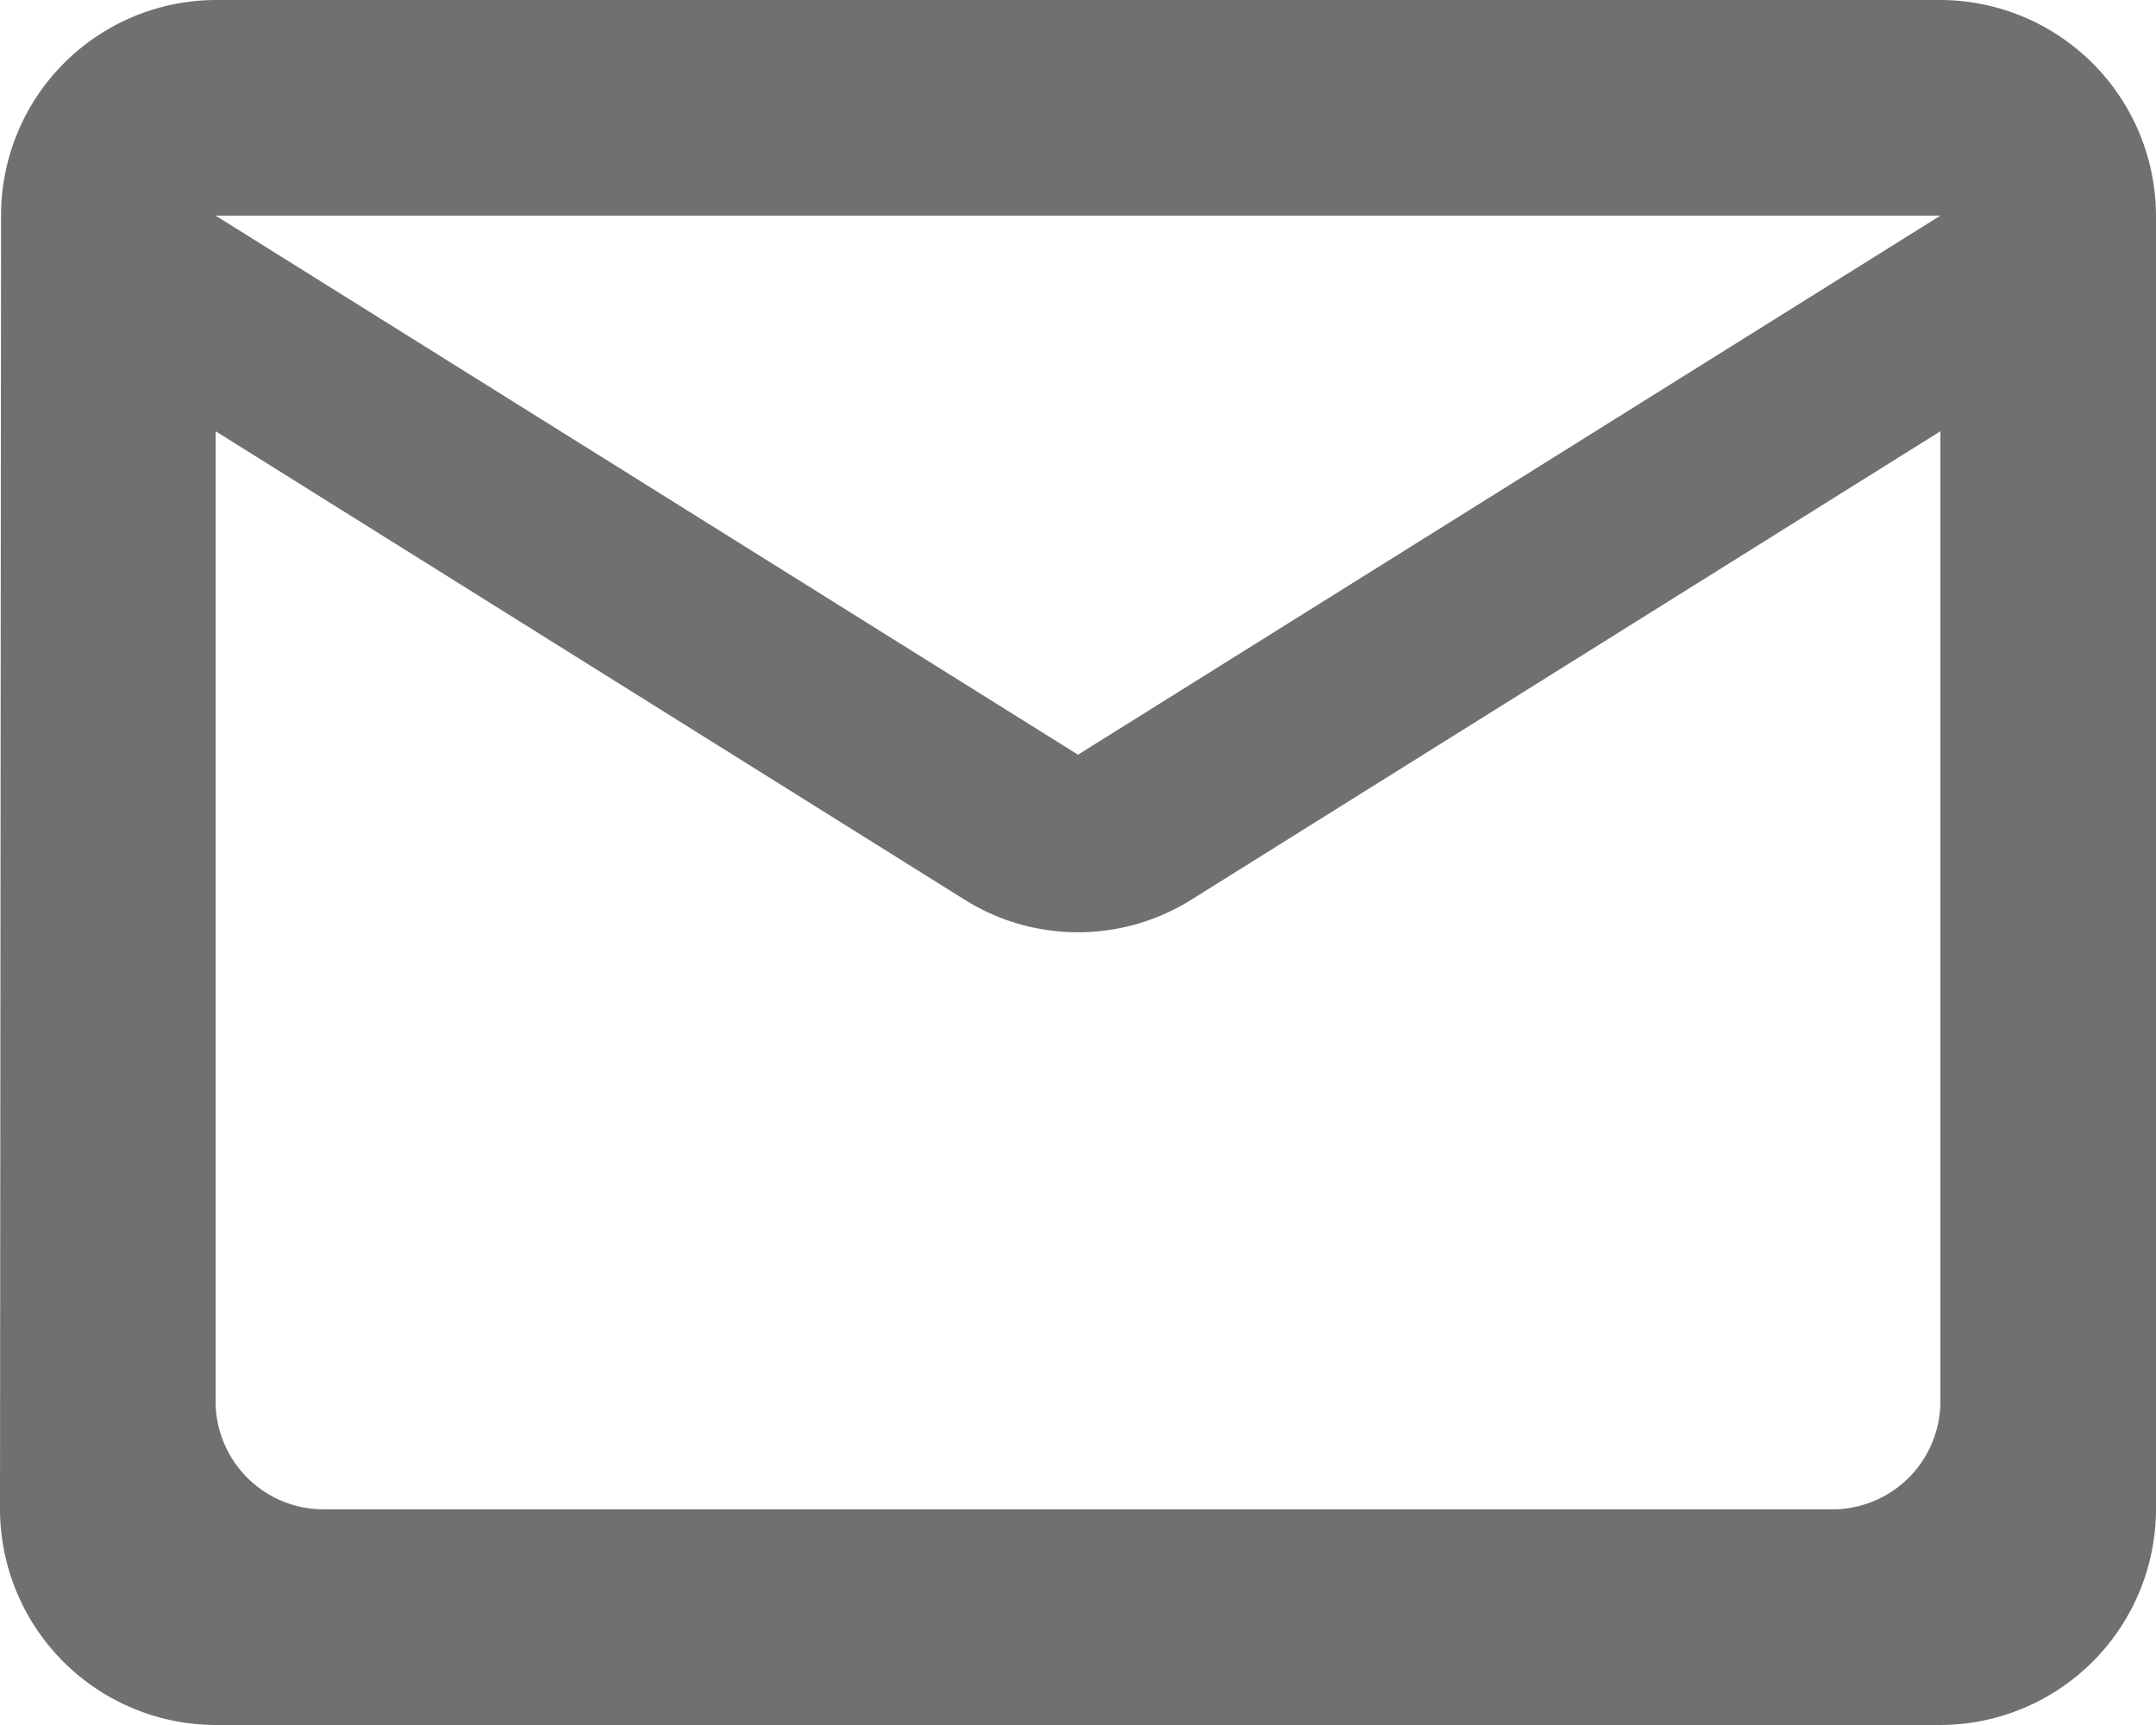 <svg xmlns="http://www.w3.org/2000/svg" width="34.5" height="27.6" viewBox="0 0 34.5 27.6"><path d="M31.05,0H3.45A3.445,3.445,0,0,0,.017,3.45L0,24.15A3.46,3.46,0,0,0,3.45,27.6h27.6a3.46,3.46,0,0,0,3.45-3.45V3.45A3.46,3.46,0,0,0,31.05,0ZM29.325,24.15H5.175A1.73,1.73,0,0,1,3.45,22.425V6.9l11.971,7.486a3.417,3.417,0,0,0,3.657,0L31.05,6.9V22.425A1.73,1.73,0,0,1,29.325,24.15ZM17.25,12.075,3.45,3.45h27.6Z" fill="#707070"/></svg>